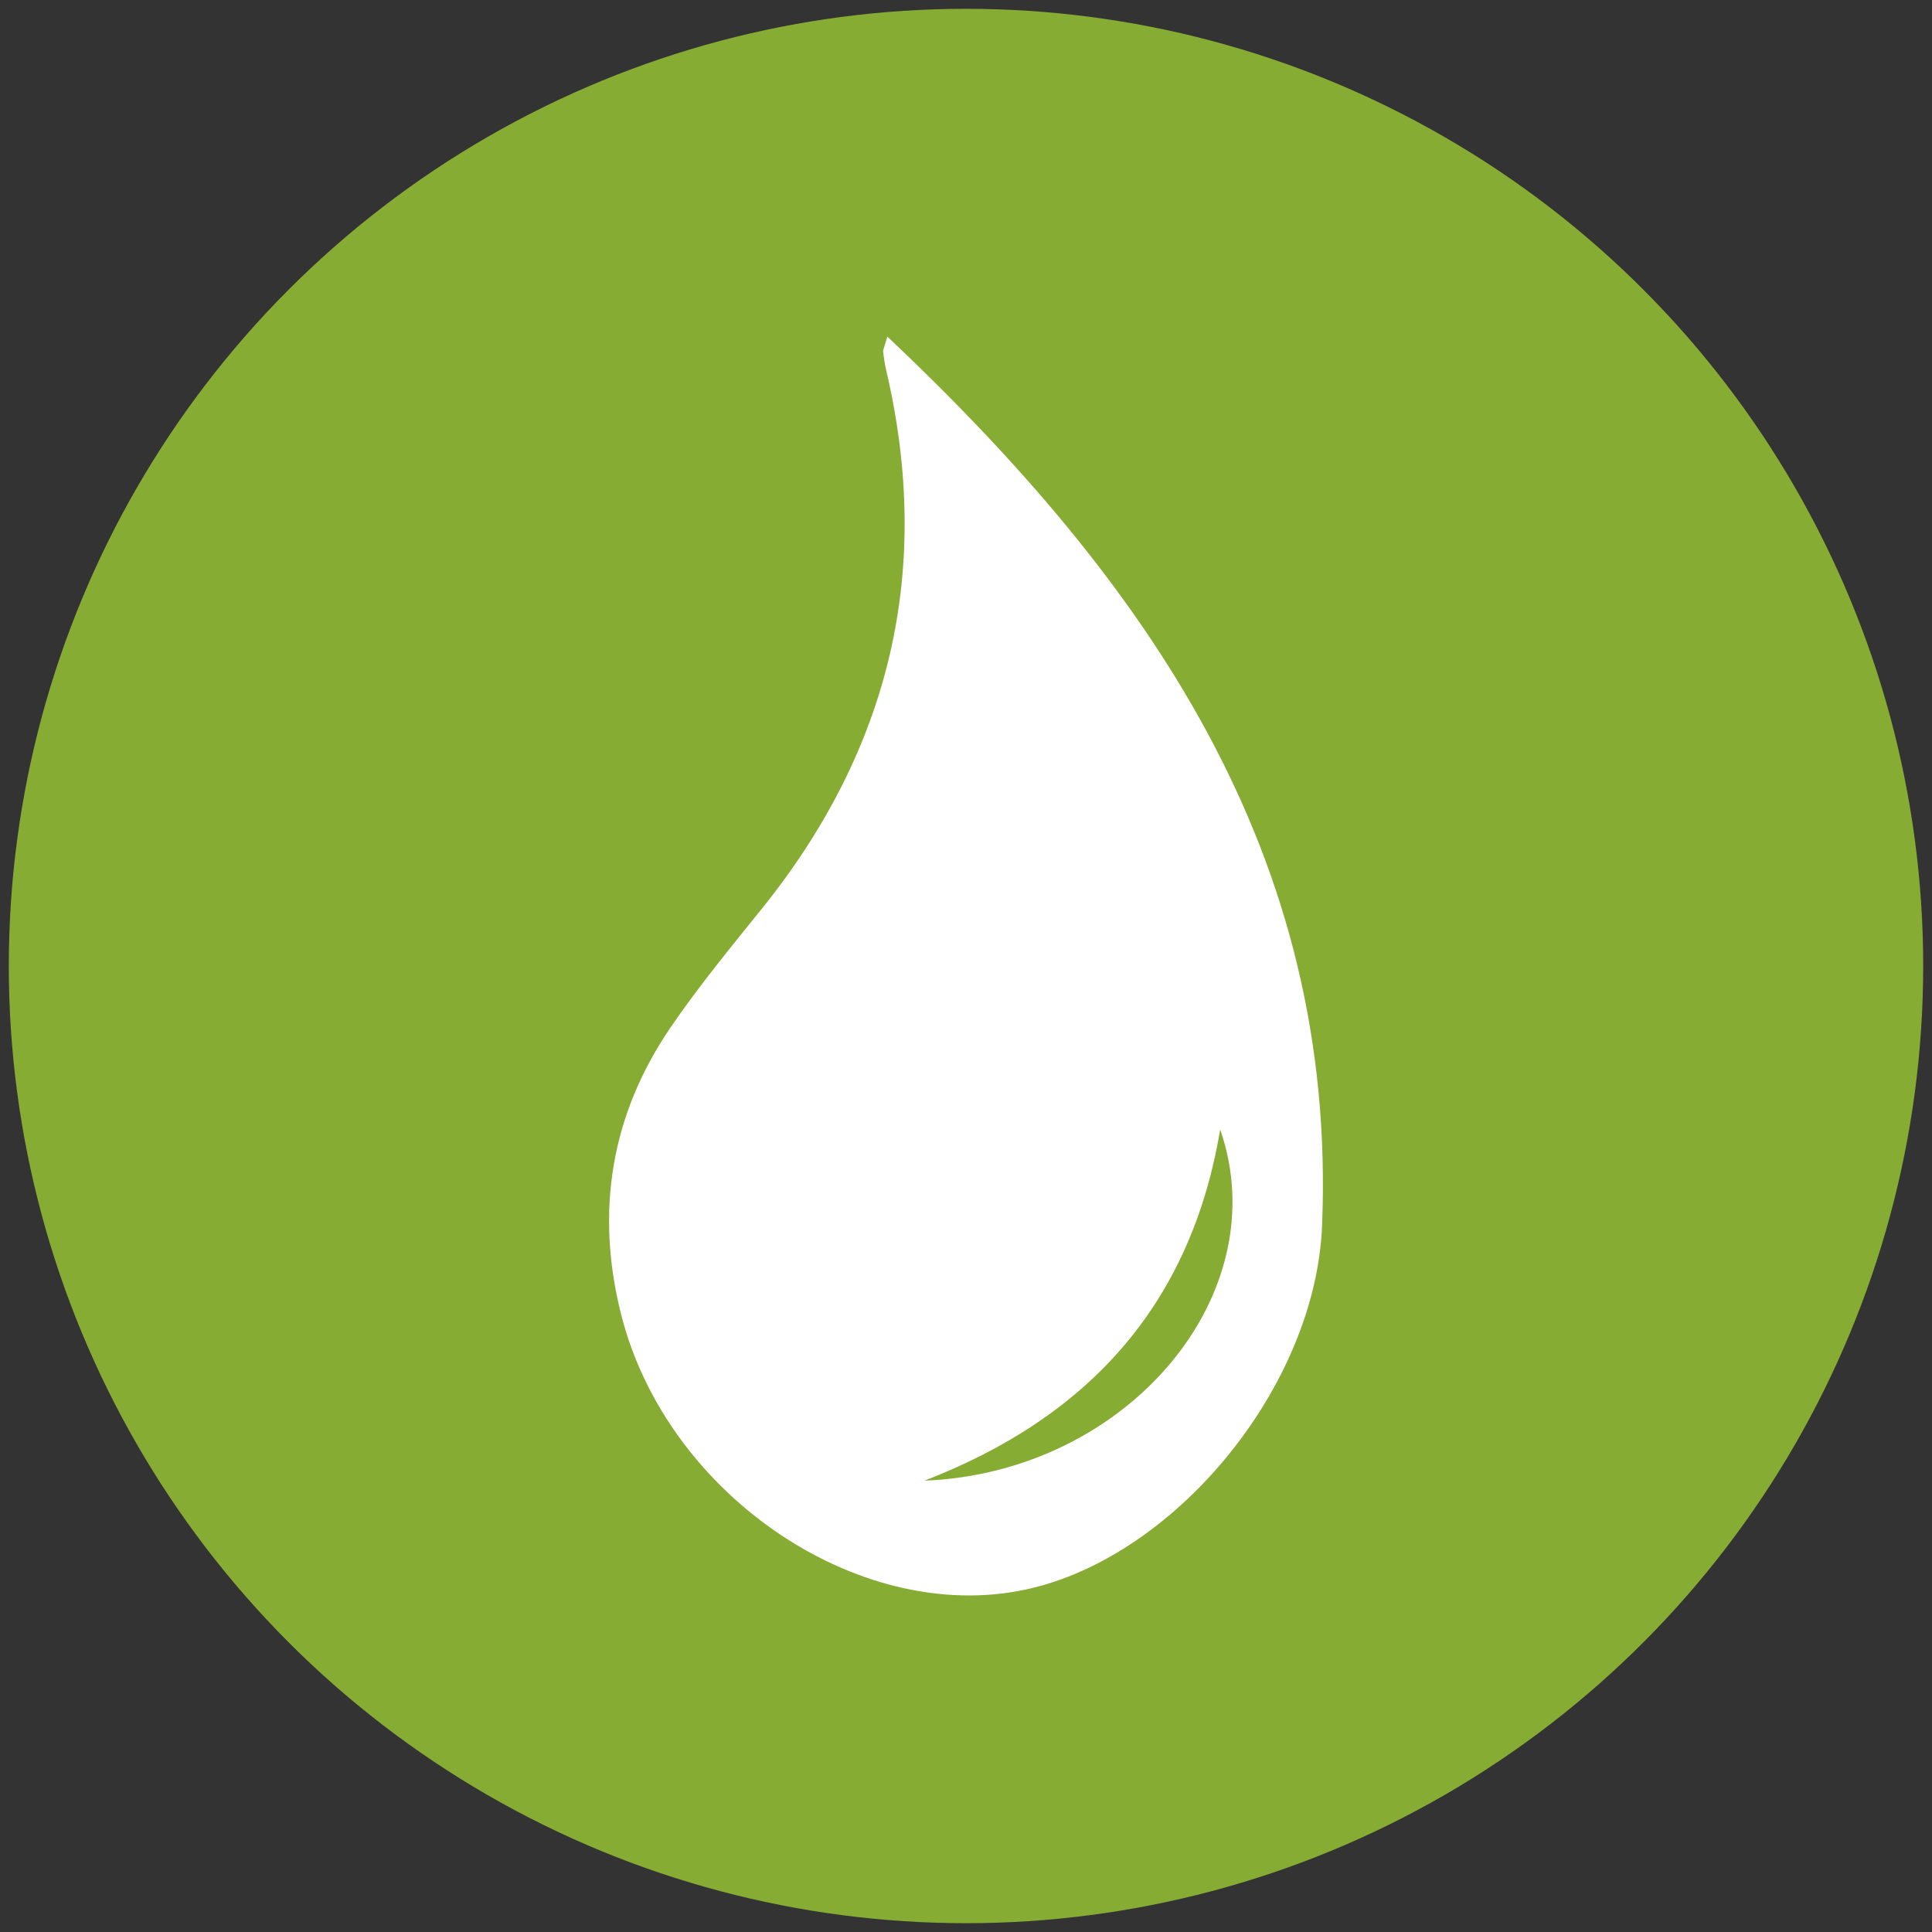 <?xml version="1.0" encoding="utf-8"?>
<!-- Generator: Adobe Illustrator 17.0.0, SVG Export Plug-In . SVG Version: 6.00 Build 0)  -->
<!DOCTYPE svg PUBLIC "-//W3C//DTD SVG 1.1//EN" "http://www.w3.org/Graphics/SVG/1.1/DTD/svg11.dtd">
<svg version="1.1" id="Layer_1" xmlns="http://www.w3.org/2000/svg" xmlns:xlink="http://www.w3.org/1999/xlink" x="0px" y="0px"
	 width="200px" height="200px" viewBox="0 0 200 200" enable-background="new 0 0 200 200" xml:space="preserve">
<rect x="0" y="0" width="200" height="200" fill="#333333" stroke="none"/>
<circle fill="#86AC34" cx="100" cy="100" r="99.089"/>
<path fill="#FFFFFF" d="M91.854,34.84c26.964,25.448,46.578,53.59,45.006,92.044c-0.672,16.435-14.723,33.701-29.818,37.465
	c-17.446,4.351-38.047-9.315-42.786-28.443c-2.623-10.587-0.993-20.531,5.163-29.549c2.904-4.253,6.195-8.251,9.431-12.268
	c13.312-16.528,17.748-35.08,12.881-55.795c-0.146-0.622-0.229-1.26-0.312-1.895C91.4,36.253,91.499,36.09,91.854,34.84z
	 M95.696,153.28c21.039-0.841,36.54-19.293,30.617-36.359C123.242,135.307,112.419,146.817,95.696,153.28z"/>
</svg>
